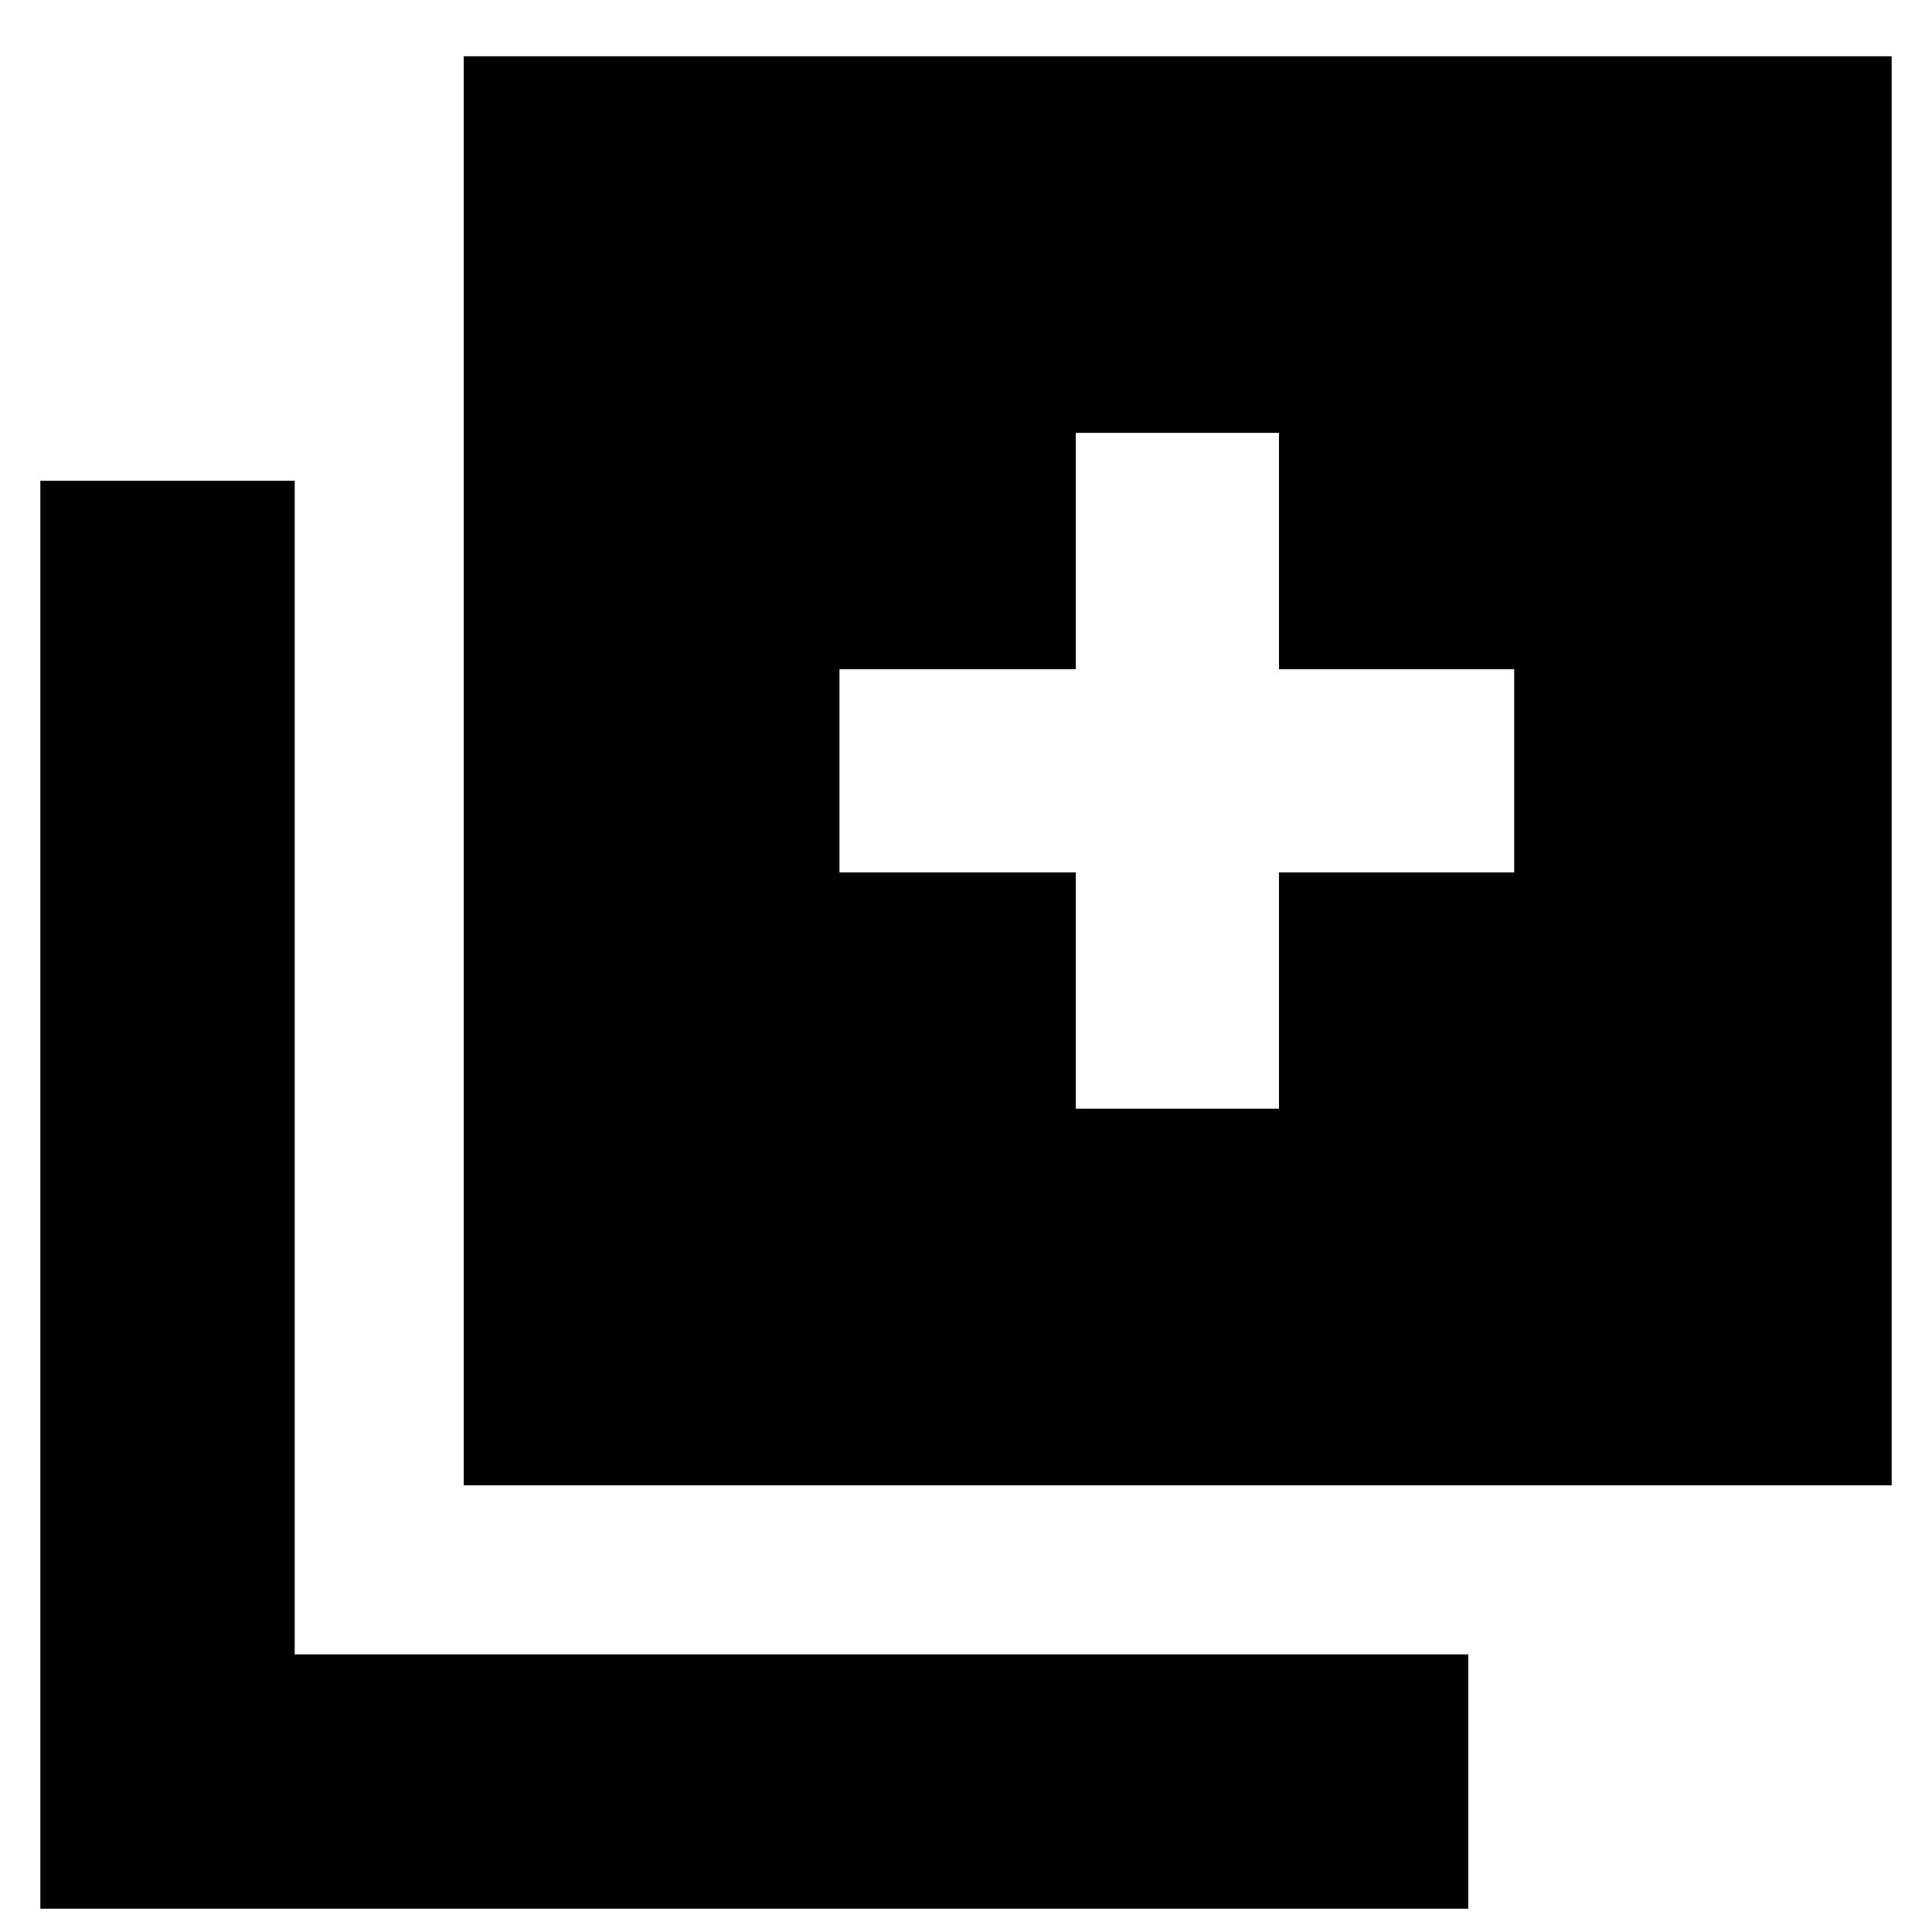 <svg xmlns="http://www.w3.org/2000/svg" height="20" viewBox="0 -960 960 960" width="20"><path d="M534.57-409.09h100.95v-117.43h116.87v-100.96H635.52v-117.43H534.57v117.43H417.13v100.96h117.44v117.43ZM230.43-221.96v-710.08h709.53v710.08H230.43ZM20.04-11.56v-709.53h126.39v583.13h583.14v126.4H20.04Z"/></svg>